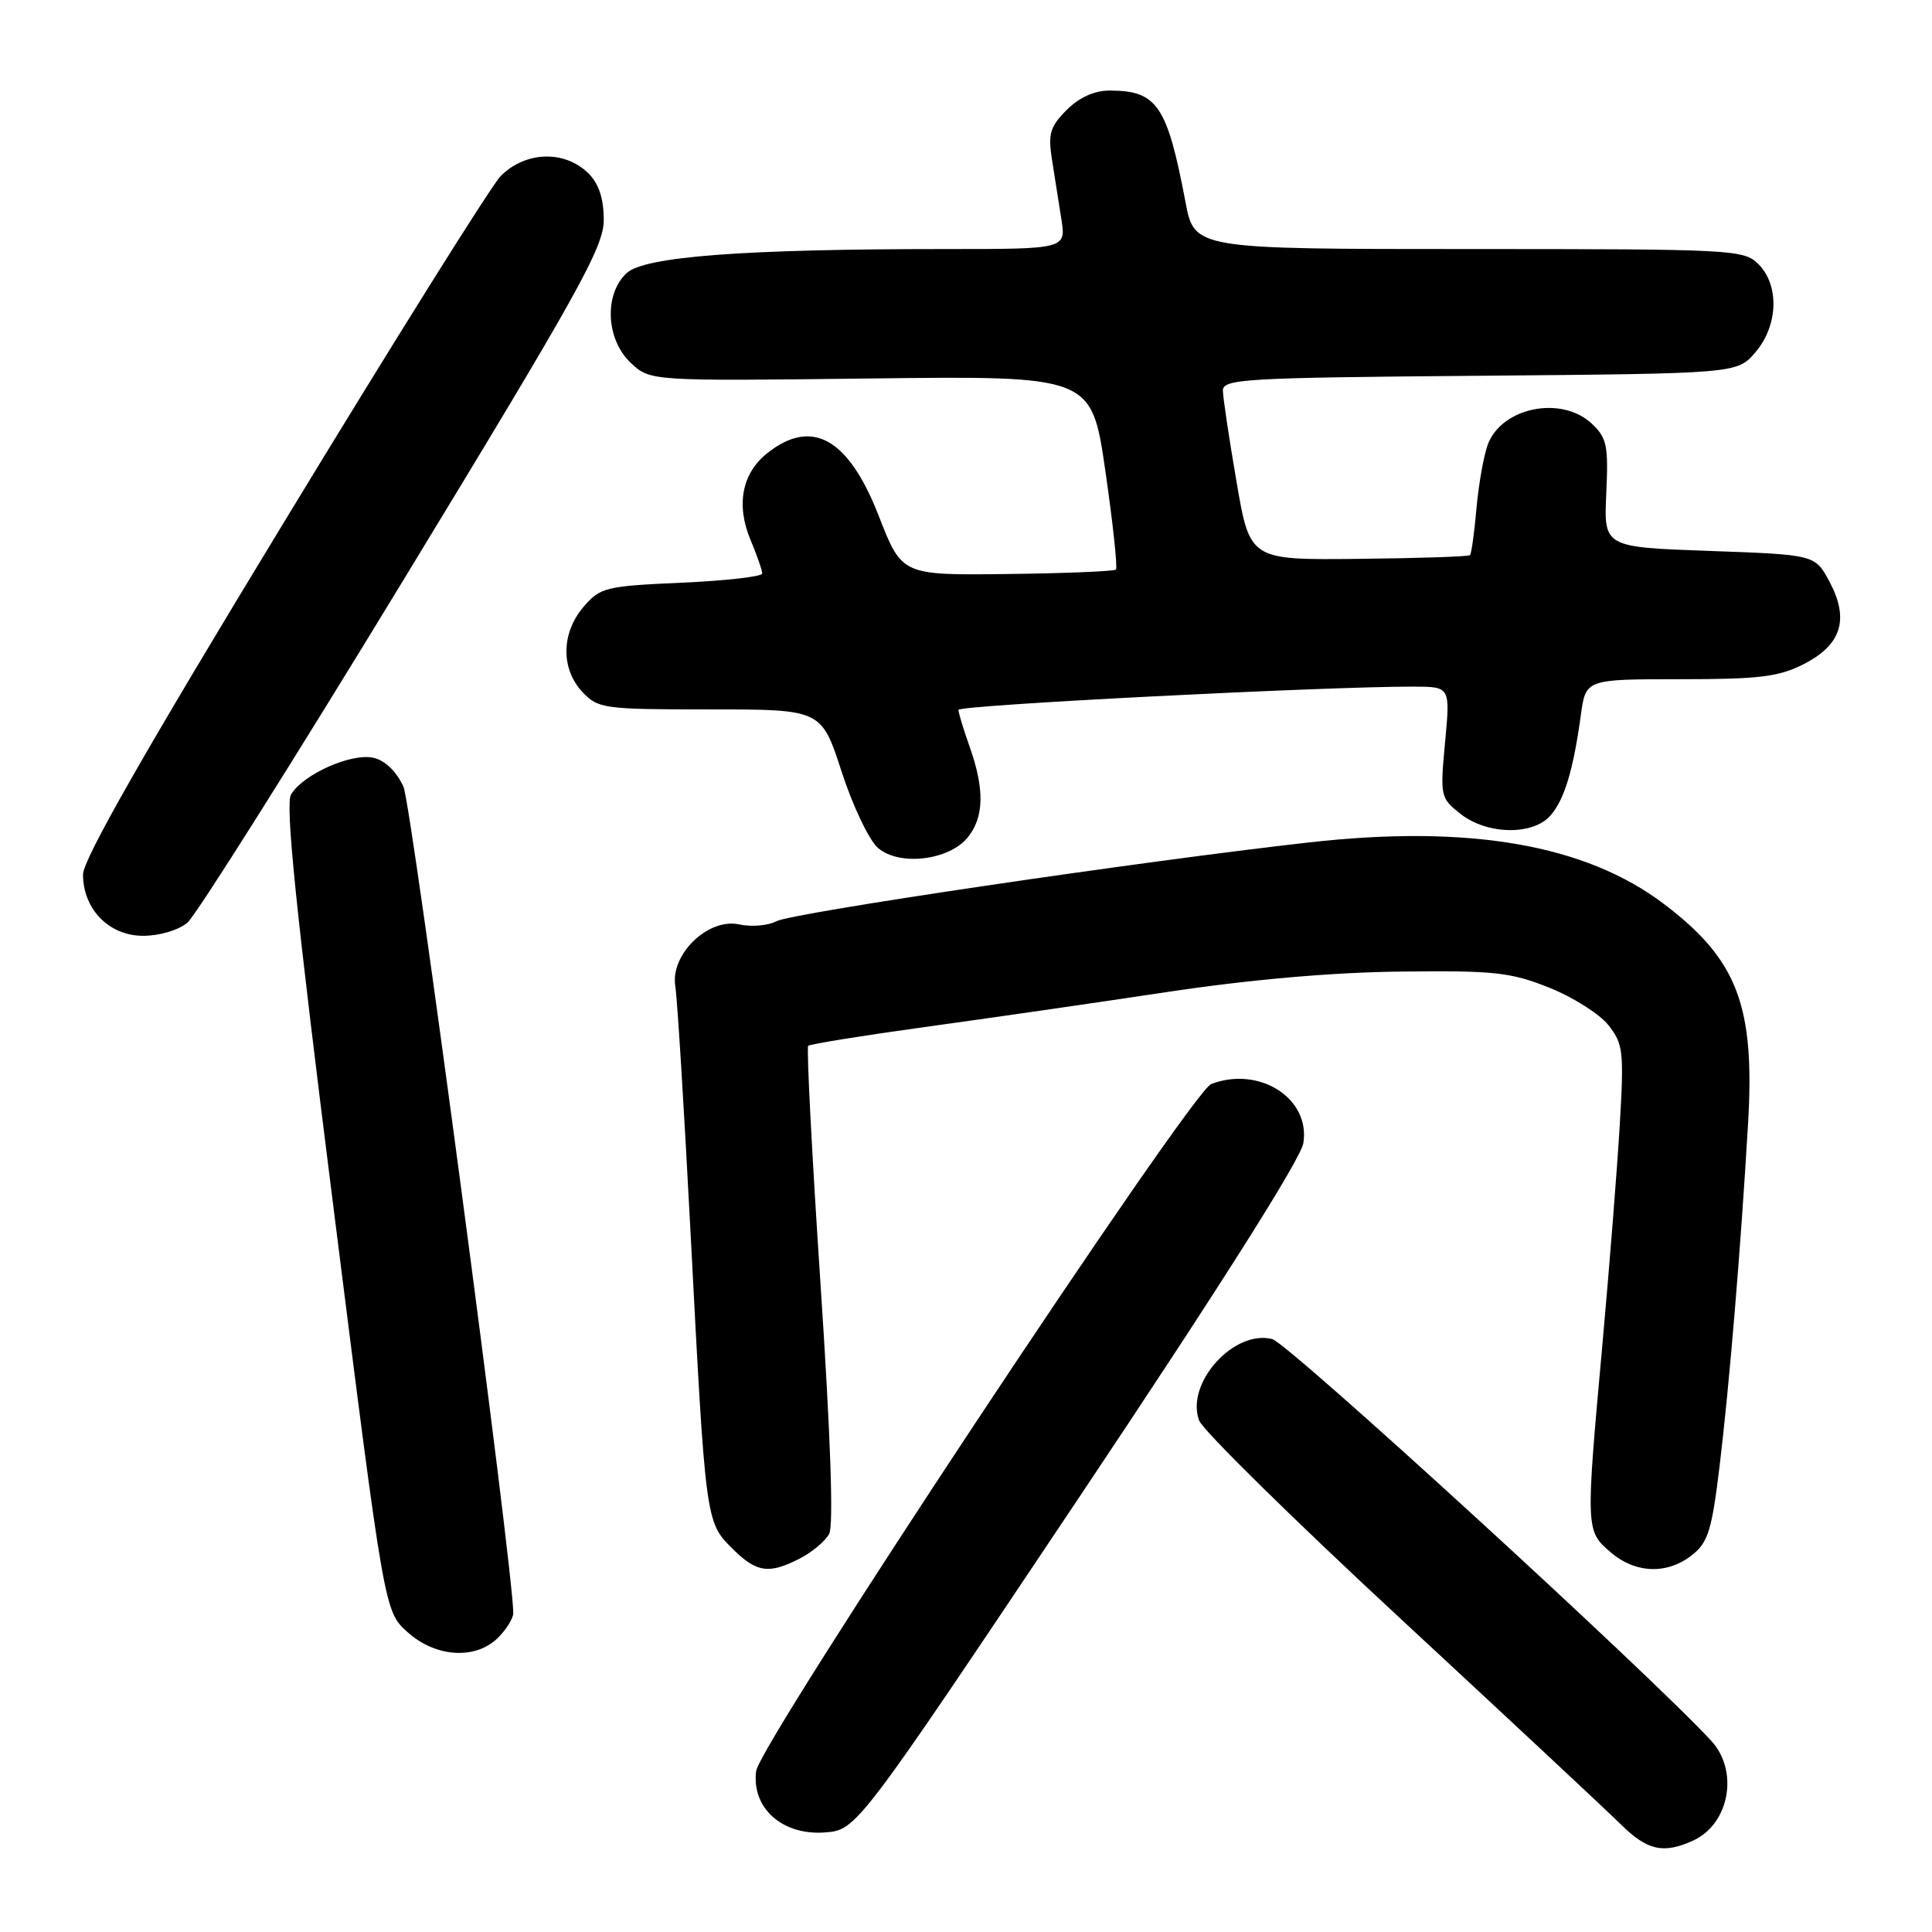 <?xml version="1.0" encoding="UTF-8" standalone="no"?>
<!DOCTYPE svg PUBLIC "-//W3C//DTD SVG 1.1//EN" "http://www.w3.org/Graphics/SVG/1.1/DTD/svg11.dtd" >
<svg xmlns="http://www.w3.org/2000/svg" xmlns:xlink="http://www.w3.org/1999/xlink" version="1.1" viewBox="0 0 256 256">
 <g >
 <path fill="currentColor"
d=" M 224.34 243.89 C 229.16 241.69 230.44 234.67 226.75 230.67 C 218.48 221.70 170.69 177.96 168.57 177.43 C 163.46 176.15 157.04 183.34 158.90 188.24 C 159.40 189.54 171.43 201.38 185.65 214.55 C 199.86 227.72 212.97 239.96 214.78 241.75 C 218.27 245.20 220.41 245.68 224.34 243.89 Z  M 142.83 198.65 C 161.55 170.66 172.35 153.60 172.70 151.47 C 173.66 145.55 166.87 141.20 160.49 143.64 C 157.81 144.67 100.65 230.97 100.19 234.69 C 99.58 239.58 103.65 243.21 109.26 242.81 C 113.50 242.50 113.50 242.50 142.83 198.65 Z  M 66.00 217.00 C 67.10 215.90 68.01 214.44 68.01 213.75 C 68.07 208.43 54.56 106.79 53.47 104.28 C 52.60 102.31 51.09 100.81 49.56 100.43 C 46.69 99.70 40.21 102.55 38.57 105.26 C 37.77 106.57 39.21 120.59 44.22 160.26 C 50.93 213.50 50.93 213.50 53.98 216.25 C 57.73 219.63 63.04 219.96 66.00 217.00 Z  M 106.02 206.49 C 107.63 205.66 109.36 204.20 109.87 203.24 C 110.47 202.13 110.05 190.17 108.73 170.25 C 107.59 153.07 106.85 138.82 107.09 138.58 C 107.32 138.35 114.26 137.23 122.51 136.09 C 130.75 134.96 145.15 132.88 154.50 131.47 C 165.58 129.80 176.37 128.85 185.50 128.74 C 197.97 128.59 200.13 128.82 205.23 130.85 C 208.38 132.10 211.92 134.34 213.10 135.81 C 215.08 138.30 215.20 139.26 214.63 149.00 C 214.29 154.78 213.26 167.82 212.34 178.00 C 210.10 202.72 210.10 202.83 213.39 205.66 C 216.70 208.51 220.89 208.66 224.20 206.06 C 226.33 204.38 226.82 202.79 227.85 194.31 C 229.14 183.64 230.65 165.54 231.62 149.00 C 232.56 133.26 230.23 127.17 220.48 119.78 C 210.08 111.91 194.72 109.24 173.50 111.62 C 151.06 114.14 104.94 120.96 102.87 122.07 C 101.78 122.66 99.56 122.84 97.94 122.49 C 93.84 121.59 88.79 126.47 89.48 130.67 C 89.74 132.22 90.65 147.00 91.51 163.50 C 93.49 201.59 93.50 201.66 97.01 205.16 C 100.24 208.39 101.88 208.63 106.02 206.49 Z  M 24.84 122.25 C 25.97 121.29 38.85 100.87 53.45 76.87 C 76.82 38.46 80.00 32.75 80.00 29.12 C 80.00 26.33 79.35 24.35 78.00 23.00 C 74.87 19.87 69.64 20.01 66.34 23.33 C 65.15 24.52 52.21 45.19 37.59 69.26 C 19.20 99.51 11.00 113.89 11.00 115.87 C 11.00 120.47 14.45 124.00 18.96 124.00 C 21.15 124.00 23.66 123.25 24.84 122.25 Z  M 128.24 110.95 C 130.39 108.29 130.48 104.60 128.50 99.00 C 127.67 96.66 127.00 94.44 127.00 94.06 C 127.00 93.43 175.76 90.95 187.34 90.98 C 192.17 91.00 192.17 91.00 191.48 98.35 C 190.81 105.52 190.86 105.74 193.53 107.85 C 197.02 110.59 203.03 110.73 205.39 108.12 C 207.26 106.06 208.47 102.07 209.47 94.75 C 210.12 90.00 210.12 90.00 222.60 90.00 C 233.13 90.00 235.70 89.69 239.02 87.99 C 244.02 85.44 245.07 82.04 242.41 77.06 C 240.50 73.50 240.50 73.50 226.50 73.00 C 212.51 72.50 212.51 72.50 212.84 65.37 C 213.13 59.00 212.92 58.01 210.90 56.12 C 206.89 52.38 199.00 53.97 197.15 58.88 C 196.61 60.32 195.93 64.13 195.64 67.36 C 195.36 70.58 194.97 73.37 194.78 73.56 C 194.59 73.75 187.95 73.97 180.03 74.05 C 165.62 74.21 165.62 74.21 163.85 63.85 C 162.87 58.16 162.06 52.73 162.04 51.79 C 162.00 50.21 164.67 50.05 196.09 49.79 C 230.18 49.50 230.18 49.50 232.59 46.69 C 235.62 43.17 235.81 37.81 233.00 35.00 C 231.07 33.07 229.67 33.00 194.63 33.00 C 158.26 33.00 158.26 33.00 157.08 26.75 C 154.65 13.95 153.32 12.00 147.02 12.00 C 145.01 12.00 143.00 12.91 141.34 14.57 C 139.15 16.76 138.86 17.73 139.38 21.07 C 139.72 23.23 140.28 26.80 140.63 29.00 C 141.26 33.00 141.26 33.00 125.28 33.00 C 98.50 33.00 85.39 33.99 83.03 36.19 C 80.01 39.00 80.29 44.98 83.58 48.08 C 86.16 50.50 86.16 50.50 115.40 50.15 C 144.64 49.80 144.64 49.80 146.47 62.42 C 147.47 69.36 148.10 75.23 147.87 75.47 C 147.63 75.70 141.15 75.97 133.47 76.06 C 119.50 76.23 119.50 76.23 116.44 68.36 C 112.44 58.10 107.62 55.36 101.71 60.01 C 98.32 62.68 97.50 66.86 99.44 71.52 C 100.30 73.57 101.00 75.58 101.00 75.99 C 101.00 76.40 96.20 76.95 90.33 77.21 C 80.25 77.66 79.54 77.83 77.33 80.40 C 74.36 83.86 74.29 88.62 77.17 91.69 C 79.26 93.90 79.97 94.00 94.09 94.00 C 108.84 94.00 108.84 94.00 111.52 102.25 C 112.99 106.79 115.16 111.33 116.33 112.35 C 119.16 114.80 125.75 114.02 128.24 110.95 Z "/>
</g>
</svg>
